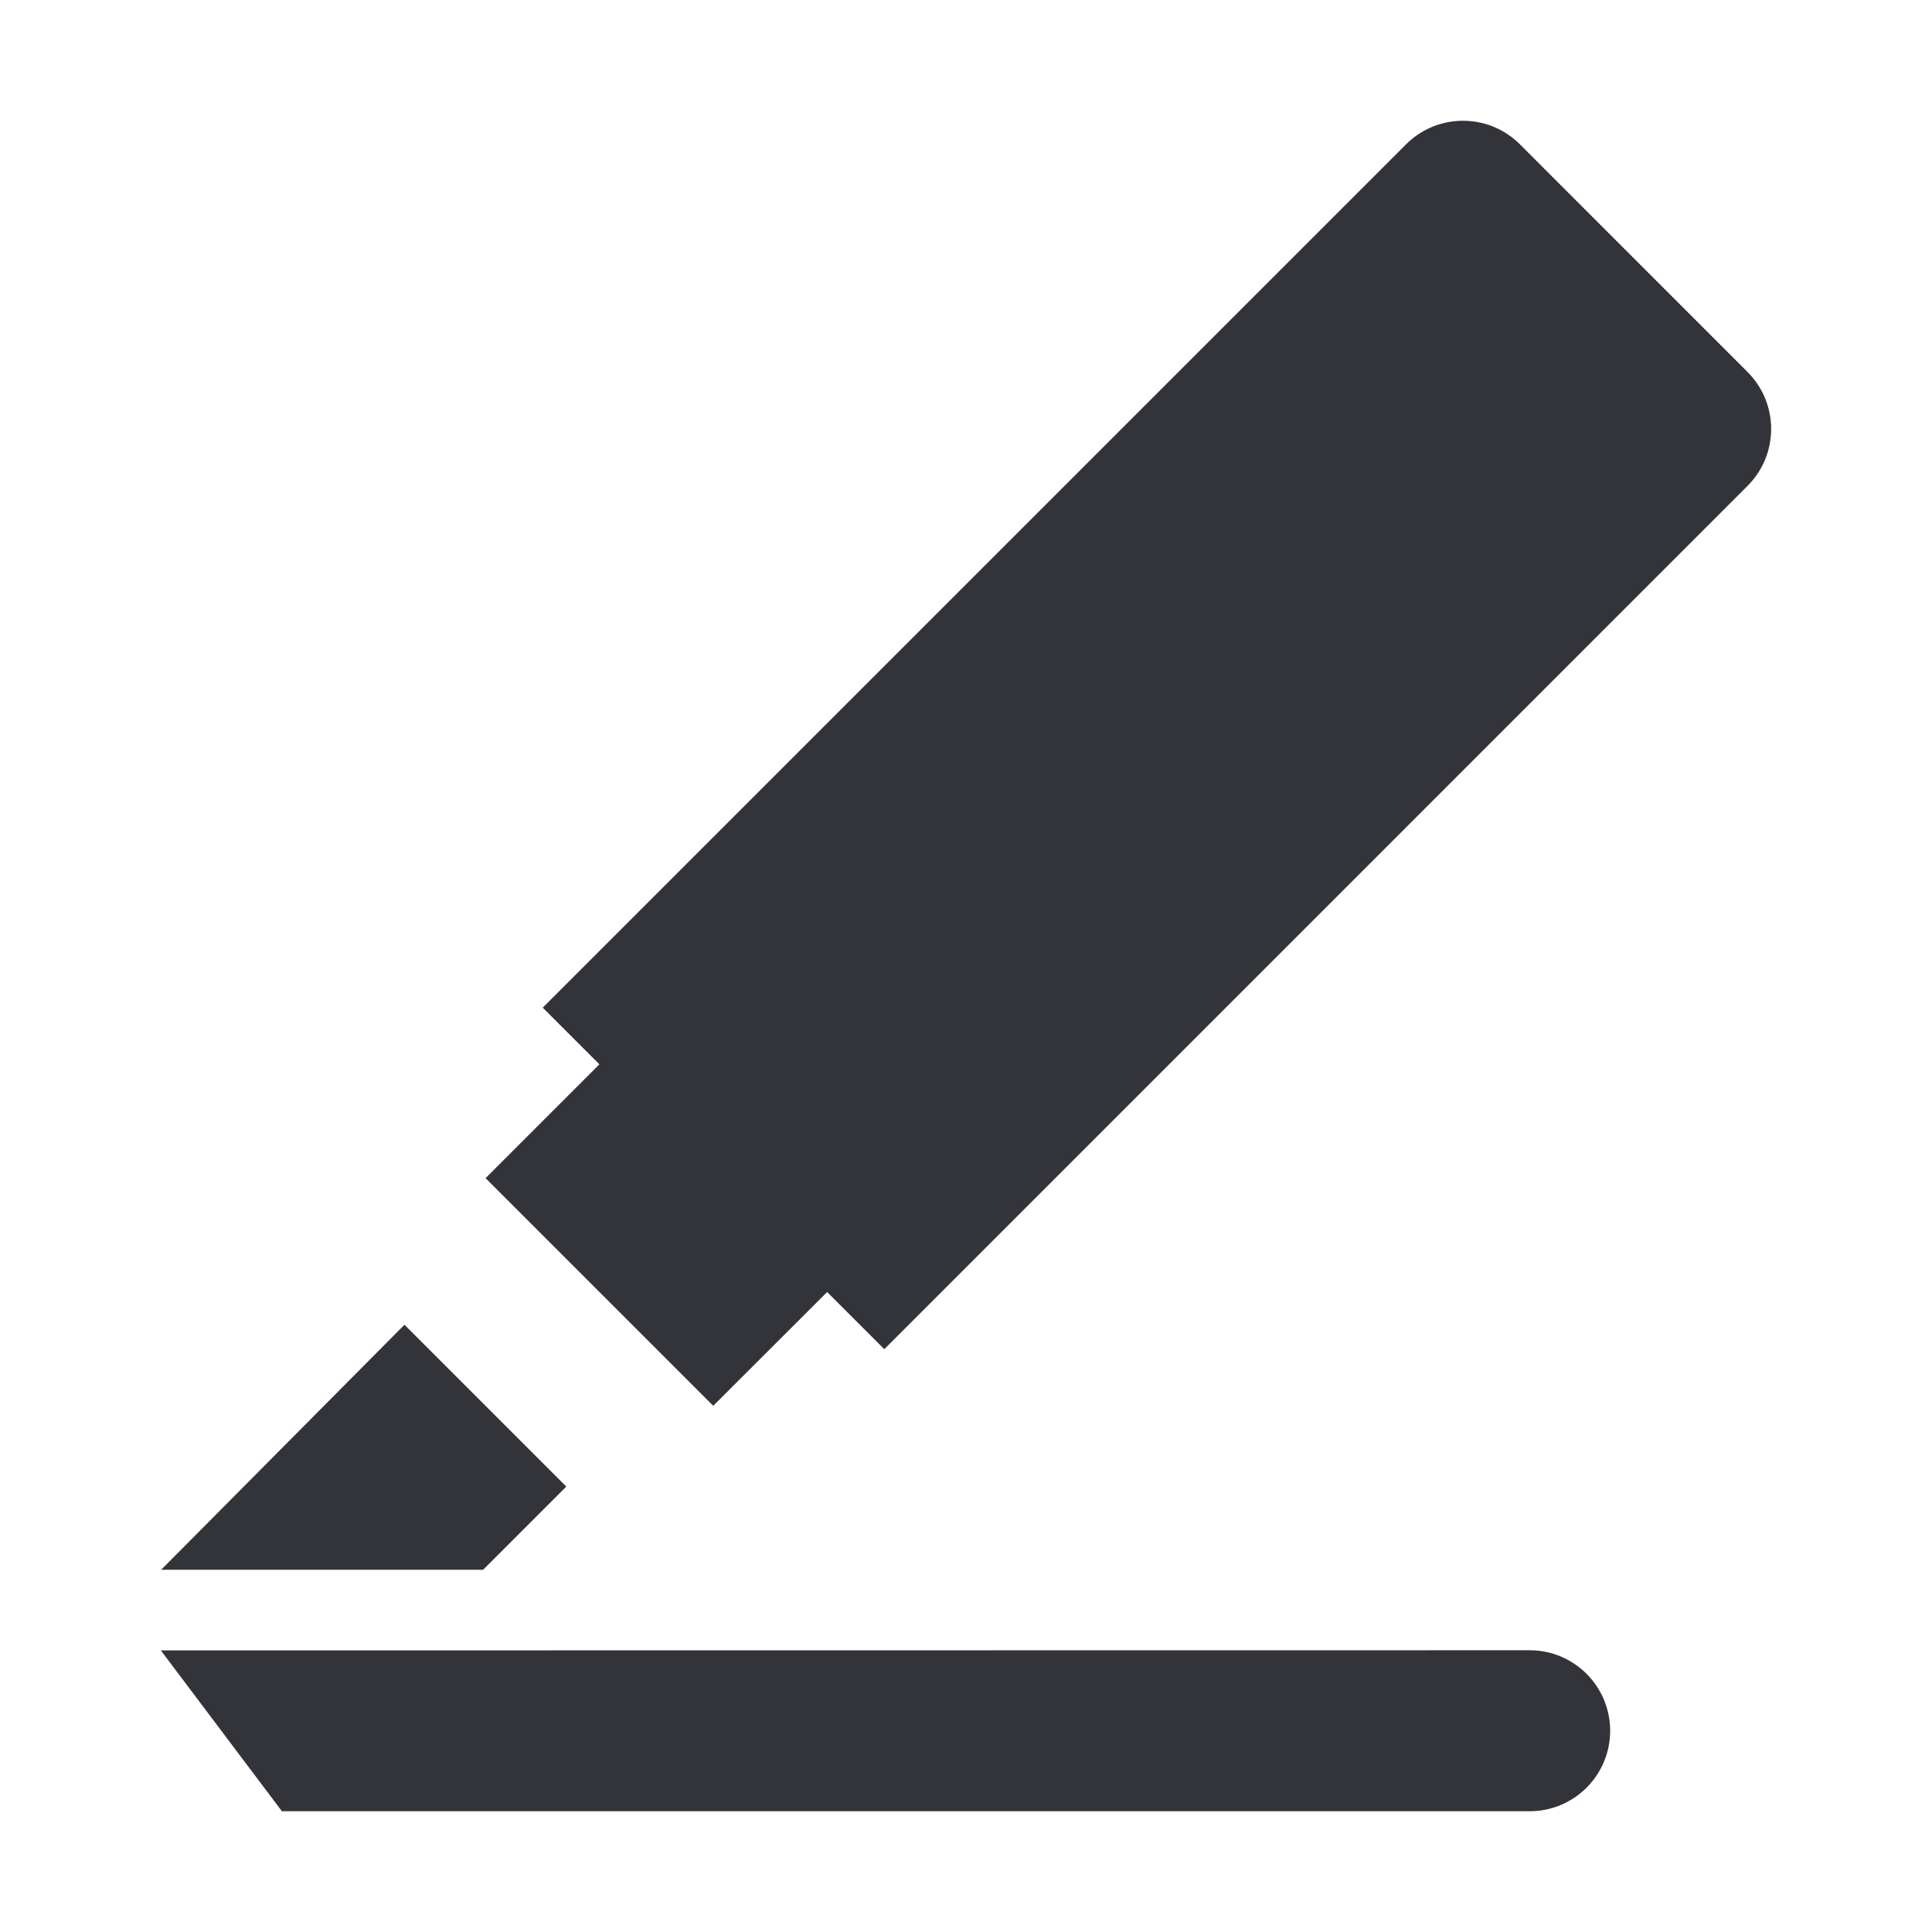 <?xml version="1.0" encoding="utf-8"?>
<!-- Generator: Adobe Illustrator 16.0.0, SVG Export Plug-In . SVG Version: 6.00 Build 0)  -->
<!DOCTYPE svg PUBLIC "-//W3C//DTD SVG 1.1//EN" "http://www.w3.org/Graphics/SVG/1.1/DTD/svg11.dtd">
<svg version="1.1" id="Layer_1" xmlns="http://www.w3.org/2000/svg" xmlns:xlink="http://www.w3.org/1999/xlink" x="0px" y="0px"
	 width="48px" height="48px" viewBox="0 0 48 48" enable-background="new 0 0 48 48" xml:space="preserve">
<g>
	<polygon fill="#333439" points="14.07,36.934 10.049,32.913 4.004,39 12.004,39 	"/>
	<path fill="#333439" d="M43.418,9.243l-5.656-5.657c-0.781-0.781-2.048-0.781-2.829,0L13.484,25.035l1.408,1.408l-2.828,2.828
		l5.656,5.656L20.55,32.1l1.42,1.42l21.448-21.449C44.199,11.29,44.199,10.024,43.418,9.243z"/>
	<path fill="#333439" d="M38.004,41L3.996,41.004L7.004,45h31c1.104,0,2-0.896,2-2S39.108,41,38.004,41z"/>
</g>
</svg>
